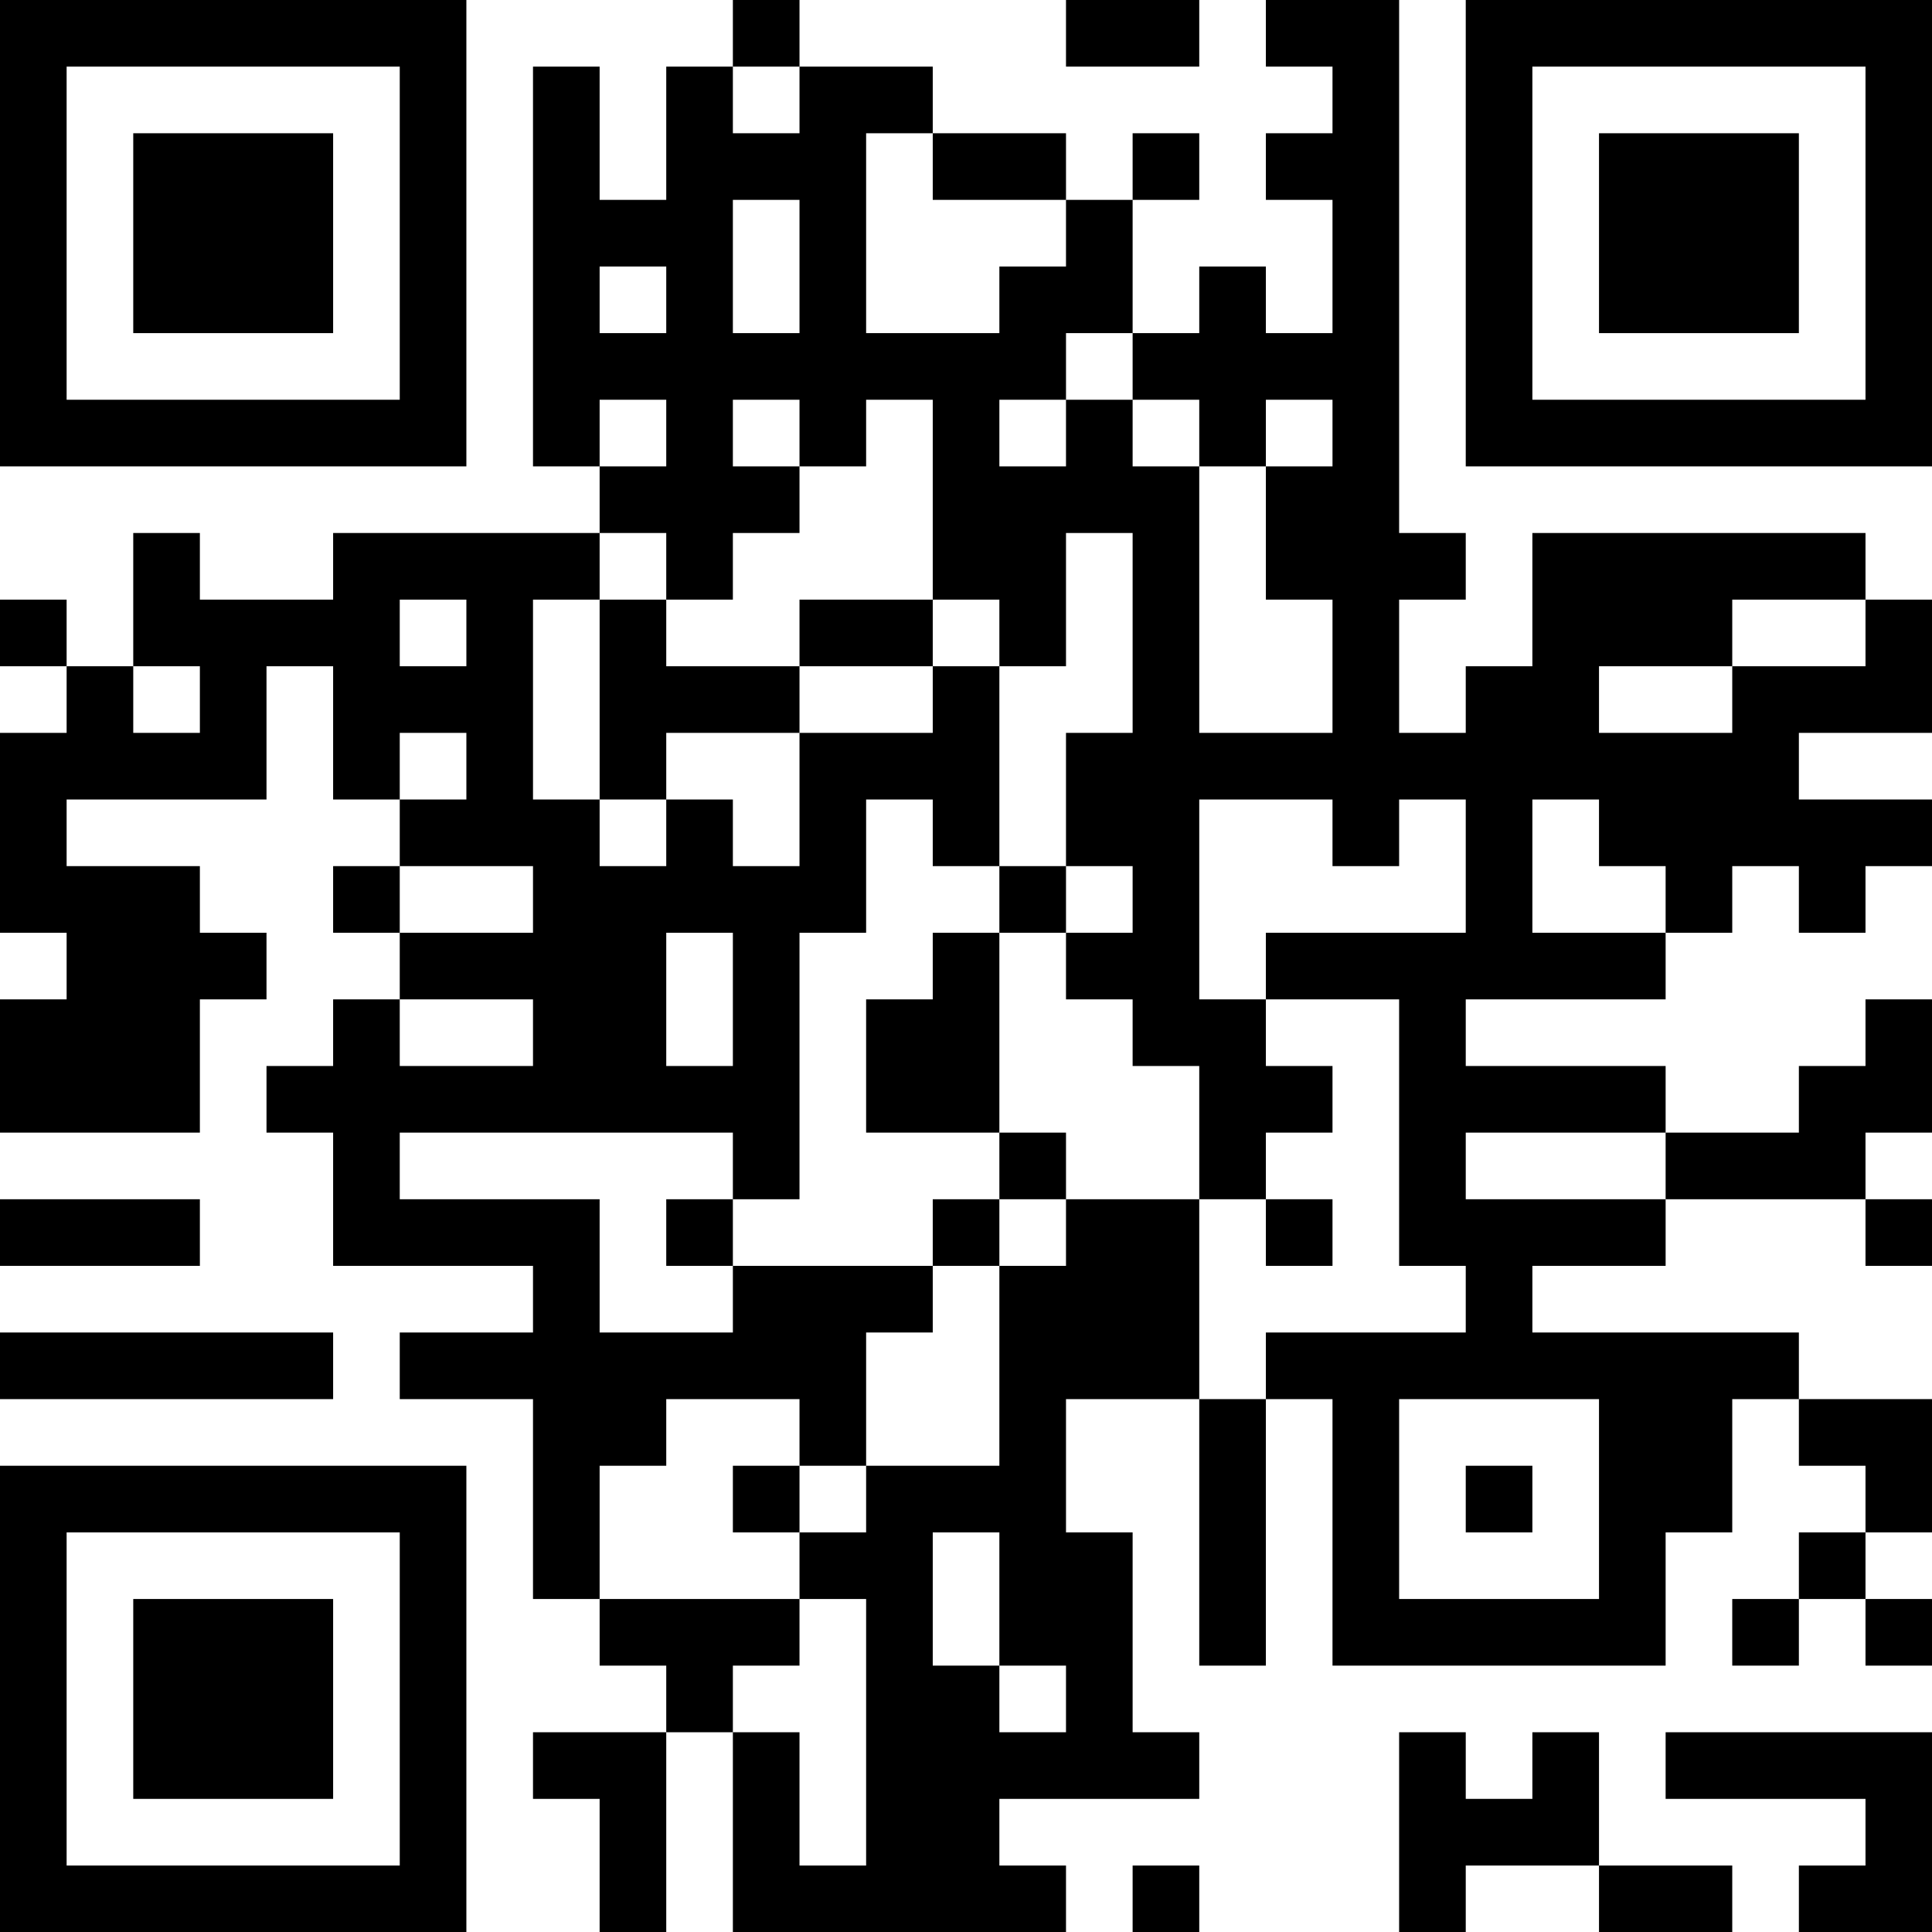 <?xml version="1.0" encoding="UTF-8"?>
<svg xmlns="http://www.w3.org/2000/svg" version="1.1" width="200" height="200" viewBox="0 0 200 200"><rect x="0" y="0" width="200" height="200" fill="#ffffff"/><g transform="scale(6.897)"><g transform="translate(0,0)"><path fill-rule="evenodd" d="M11 0L11 1L10 1L10 3L9 3L9 1L8 1L8 7L9 7L9 8L5 8L5 9L3 9L3 8L2 8L2 10L1 10L1 9L0 9L0 10L1 10L1 11L0 11L0 14L1 14L1 15L0 15L0 17L3 17L3 15L4 15L4 14L3 14L3 13L1 13L1 12L4 12L4 10L5 10L5 12L6 12L6 13L5 13L5 14L6 14L6 15L5 15L5 16L4 16L4 17L5 17L5 19L8 19L8 20L6 20L6 21L8 21L8 24L9 24L9 25L10 25L10 26L8 26L8 27L9 27L9 29L10 29L10 26L11 26L11 29L16 29L16 28L15 28L15 27L18 27L18 26L17 26L17 23L16 23L16 21L18 21L18 25L19 25L19 21L20 21L20 25L25 25L25 23L26 23L26 21L27 21L27 22L28 22L28 23L27 23L27 24L26 24L26 25L27 25L27 24L28 24L28 25L29 25L29 24L28 24L28 23L29 23L29 21L27 21L27 20L23 20L23 19L25 19L25 18L28 18L28 19L29 19L29 18L28 18L28 17L29 17L29 15L28 15L28 16L27 16L27 17L25 17L25 16L22 16L22 15L25 15L25 14L26 14L26 13L27 13L27 14L28 14L28 13L29 13L29 12L27 12L27 11L29 11L29 9L28 9L28 8L23 8L23 10L22 10L22 11L21 11L21 9L22 9L22 8L21 8L21 0L19 0L19 1L20 1L20 2L19 2L19 3L20 3L20 5L19 5L19 4L18 4L18 5L17 5L17 3L18 3L18 2L17 2L17 3L16 3L16 2L14 2L14 1L12 1L12 0ZM16 0L16 1L18 1L18 0ZM11 1L11 2L12 2L12 1ZM13 2L13 5L15 5L15 4L16 4L16 3L14 3L14 2ZM11 3L11 5L12 5L12 3ZM9 4L9 5L10 5L10 4ZM16 5L16 6L15 6L15 7L16 7L16 6L17 6L17 7L18 7L18 11L20 11L20 9L19 9L19 7L20 7L20 6L19 6L19 7L18 7L18 6L17 6L17 5ZM9 6L9 7L10 7L10 6ZM11 6L11 7L12 7L12 8L11 8L11 9L10 9L10 8L9 8L9 9L8 9L8 12L9 12L9 13L10 13L10 12L11 12L11 13L12 13L12 11L14 11L14 10L15 10L15 13L14 13L14 12L13 12L13 14L12 14L12 18L11 18L11 17L6 17L6 18L9 18L9 20L11 20L11 19L14 19L14 20L13 20L13 22L12 22L12 21L10 21L10 22L9 22L9 24L12 24L12 25L11 25L11 26L12 26L12 28L13 28L13 24L12 24L12 23L13 23L13 22L15 22L15 19L16 19L16 18L18 18L18 21L19 21L19 20L22 20L22 19L21 19L21 15L19 15L19 14L22 14L22 12L21 12L21 13L20 13L20 12L18 12L18 15L19 15L19 16L20 16L20 17L19 17L19 18L18 18L18 16L17 16L17 15L16 15L16 14L17 14L17 13L16 13L16 11L17 11L17 8L16 8L16 10L15 10L15 9L14 9L14 6L13 6L13 7L12 7L12 6ZM6 9L6 10L7 10L7 9ZM9 9L9 12L10 12L10 11L12 11L12 10L14 10L14 9L12 9L12 10L10 10L10 9ZM26 9L26 10L24 10L24 11L26 11L26 10L28 10L28 9ZM2 10L2 11L3 11L3 10ZM6 11L6 12L7 12L7 11ZM23 12L23 14L25 14L25 13L24 13L24 12ZM6 13L6 14L8 14L8 13ZM15 13L15 14L14 14L14 15L13 15L13 17L15 17L15 18L14 18L14 19L15 19L15 18L16 18L16 17L15 17L15 14L16 14L16 13ZM10 14L10 16L11 16L11 14ZM6 15L6 16L8 16L8 15ZM22 17L22 18L25 18L25 17ZM0 18L0 19L3 19L3 18ZM10 18L10 19L11 19L11 18ZM19 18L19 19L20 19L20 18ZM0 20L0 21L5 21L5 20ZM21 21L21 24L24 24L24 21ZM11 22L11 23L12 23L12 22ZM22 22L22 23L23 23L23 22ZM14 23L14 25L15 25L15 26L16 26L16 25L15 25L15 23ZM21 26L21 29L22 29L22 28L24 28L24 29L26 29L26 28L24 28L24 26L23 26L23 27L22 27L22 26ZM25 26L25 27L28 27L28 28L27 28L27 29L29 29L29 26ZM17 28L17 29L18 29L18 28ZM0 0L0 7L7 7L7 0ZM1 1L1 6L6 6L6 1ZM2 2L2 5L5 5L5 2ZM22 0L22 7L29 7L29 0ZM23 1L23 6L28 6L28 1ZM24 2L24 5L27 5L27 2ZM0 22L0 29L7 29L7 22ZM1 23L1 28L6 28L6 23ZM2 24L2 27L5 27L5 24Z" fill="#000000"/></g></g></svg>
